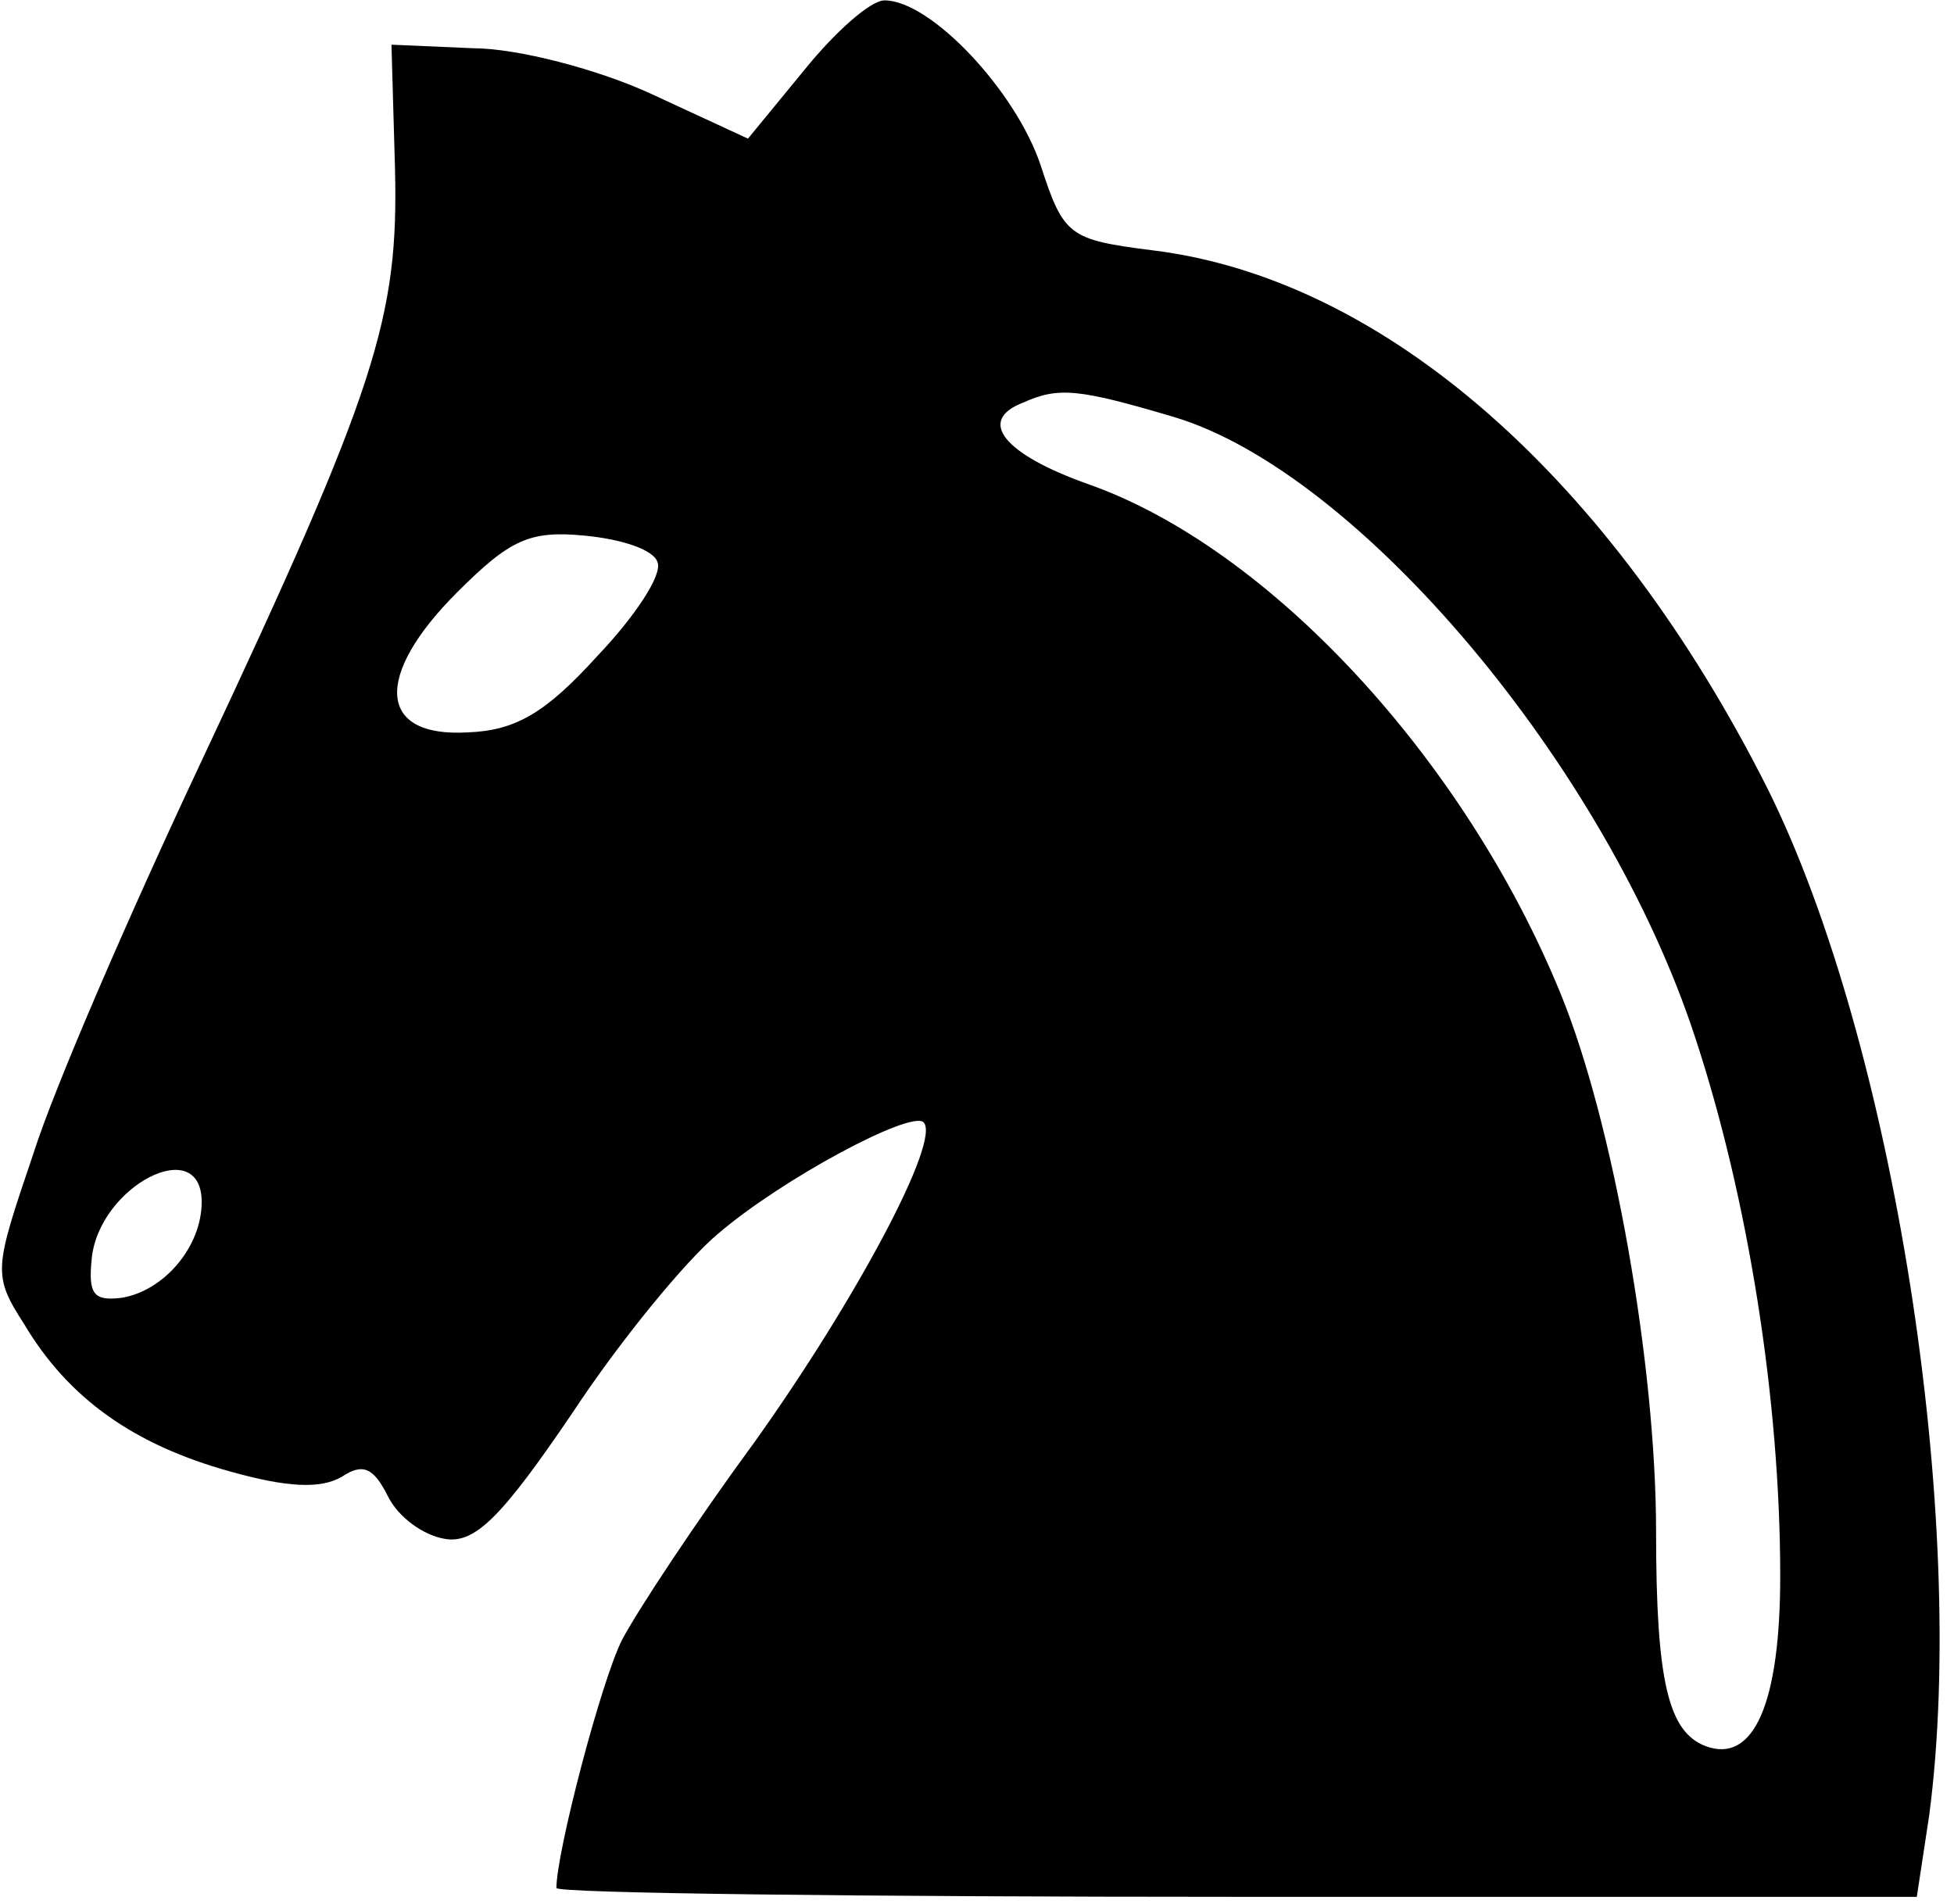 <svg width="118" height="115" viewBox="0 0 118 115" fill="none" xmlns="http://www.w3.org/2000/svg">
<path d="M48.596 4.198L45.169 8.372L39.385 5.696C36.171 4.198 31.244 2.913 28.567 2.913L23.64 2.699L23.854 10.191C24.068 19.182 22.783 23.356 12.179 45.94C7.895 55.038 3.289 65.634 2.004 69.701C-0.353 76.658 -0.46 76.979 1.468 79.976C4.146 84.471 8.109 87.254 13.893 88.859C17.32 89.823 19.355 89.93 20.641 89.18C21.926 88.324 22.569 88.645 23.425 90.358C24.068 91.642 25.568 92.713 26.853 92.927C28.674 93.248 30.28 91.642 34.565 85.327C37.457 80.939 41.42 76.123 43.348 74.517C47.204 71.199 55.023 67.025 55.772 67.774C56.843 68.844 51.702 78.477 45.597 87.04C42.062 91.856 38.528 97.208 37.564 99.027C36.279 101.596 33.601 111.871 33.601 114.012C33.601 114.333 52.131 114.547 74.731 114.547H115.754L116.503 109.623C118.86 91.749 114.361 62.958 106.756 47.652C97.331 28.922 83.621 16.827 69.59 15.115C64.555 14.473 64.234 14.259 62.842 9.977C61.342 5.482 56.201 0.023 53.416 0.023C52.559 0.023 50.417 1.95 48.596 4.198ZM70.875 25.176C82.014 28.494 97.01 46.261 102.365 62.637C105.578 72.377 107.506 84.578 107.506 95.174C107.506 102.88 105.9 106.52 103.008 105.449C100.758 104.593 100.009 101.596 100.009 92.499C100.009 82.438 97.438 67.774 94.225 59.961C88.441 45.833 76.659 33.096 65.734 29.243C60.592 27.423 58.986 25.39 61.771 24.32C63.913 23.356 65.091 23.463 70.875 25.176ZM39.706 33.952C40.027 34.702 38.314 37.27 36.064 39.625C32.958 43.05 31.137 44.12 28.245 44.227C22.783 44.548 22.569 40.802 27.603 35.772C30.816 32.561 31.994 32.026 35.315 32.347C37.564 32.561 39.492 33.203 39.706 33.952ZM12.179 72.591C12.179 75.266 9.93 77.942 7.359 78.37C5.645 78.584 5.324 78.156 5.538 76.016C5.967 71.627 12.179 68.416 12.179 72.591Z" fill="black"/>
</svg>
